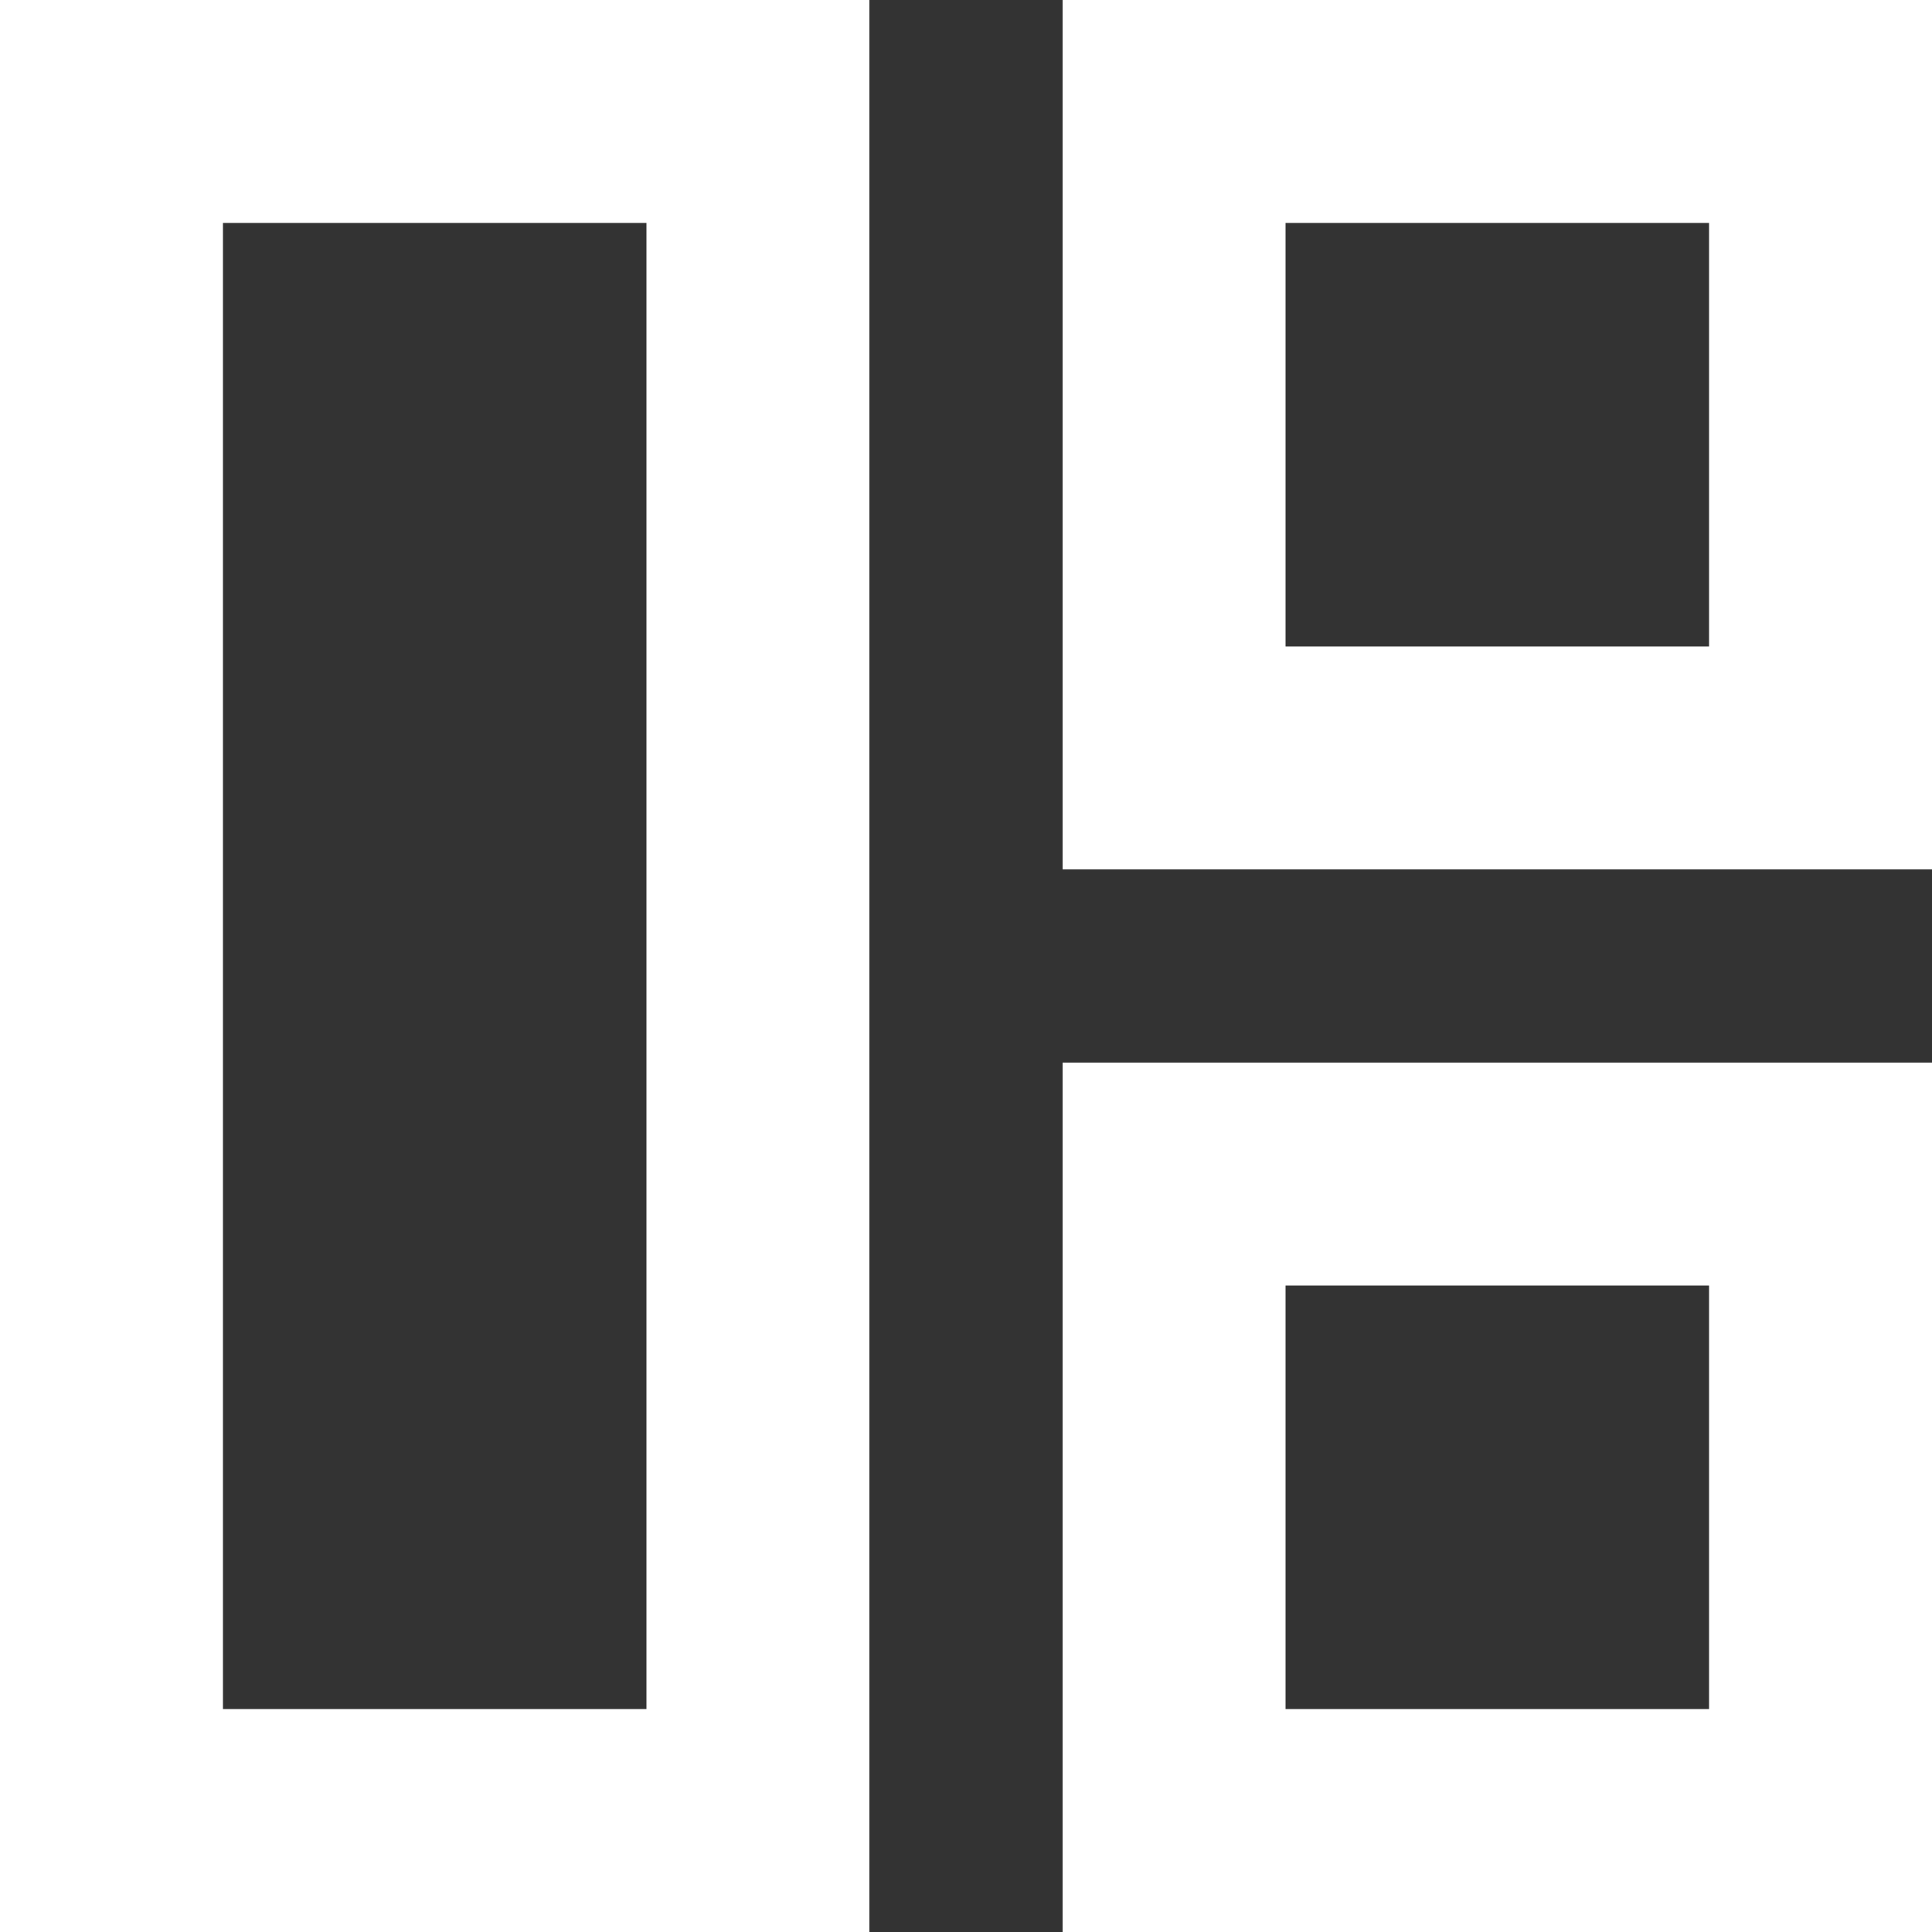<svg width="20" height="20" viewBox="0 0 20 20" fill="none" xmlns="http://www.w3.org/2000/svg">
<rect x="0" y="0" width="20" height="20" fill="#333333" stroke="none"/>
<rect x="1.154" y="1.154" width="6.692" height="17.692" stroke="white" stroke-width="2.308"/>
<rect x="12.154" y="1.154" width="6.692" height="6.692" stroke="white" stroke-width="2.308"/>
<rect x="12.154" y="12.154" width="6.692" height="6.692" stroke="white" stroke-width="2.308"/>
</svg>
